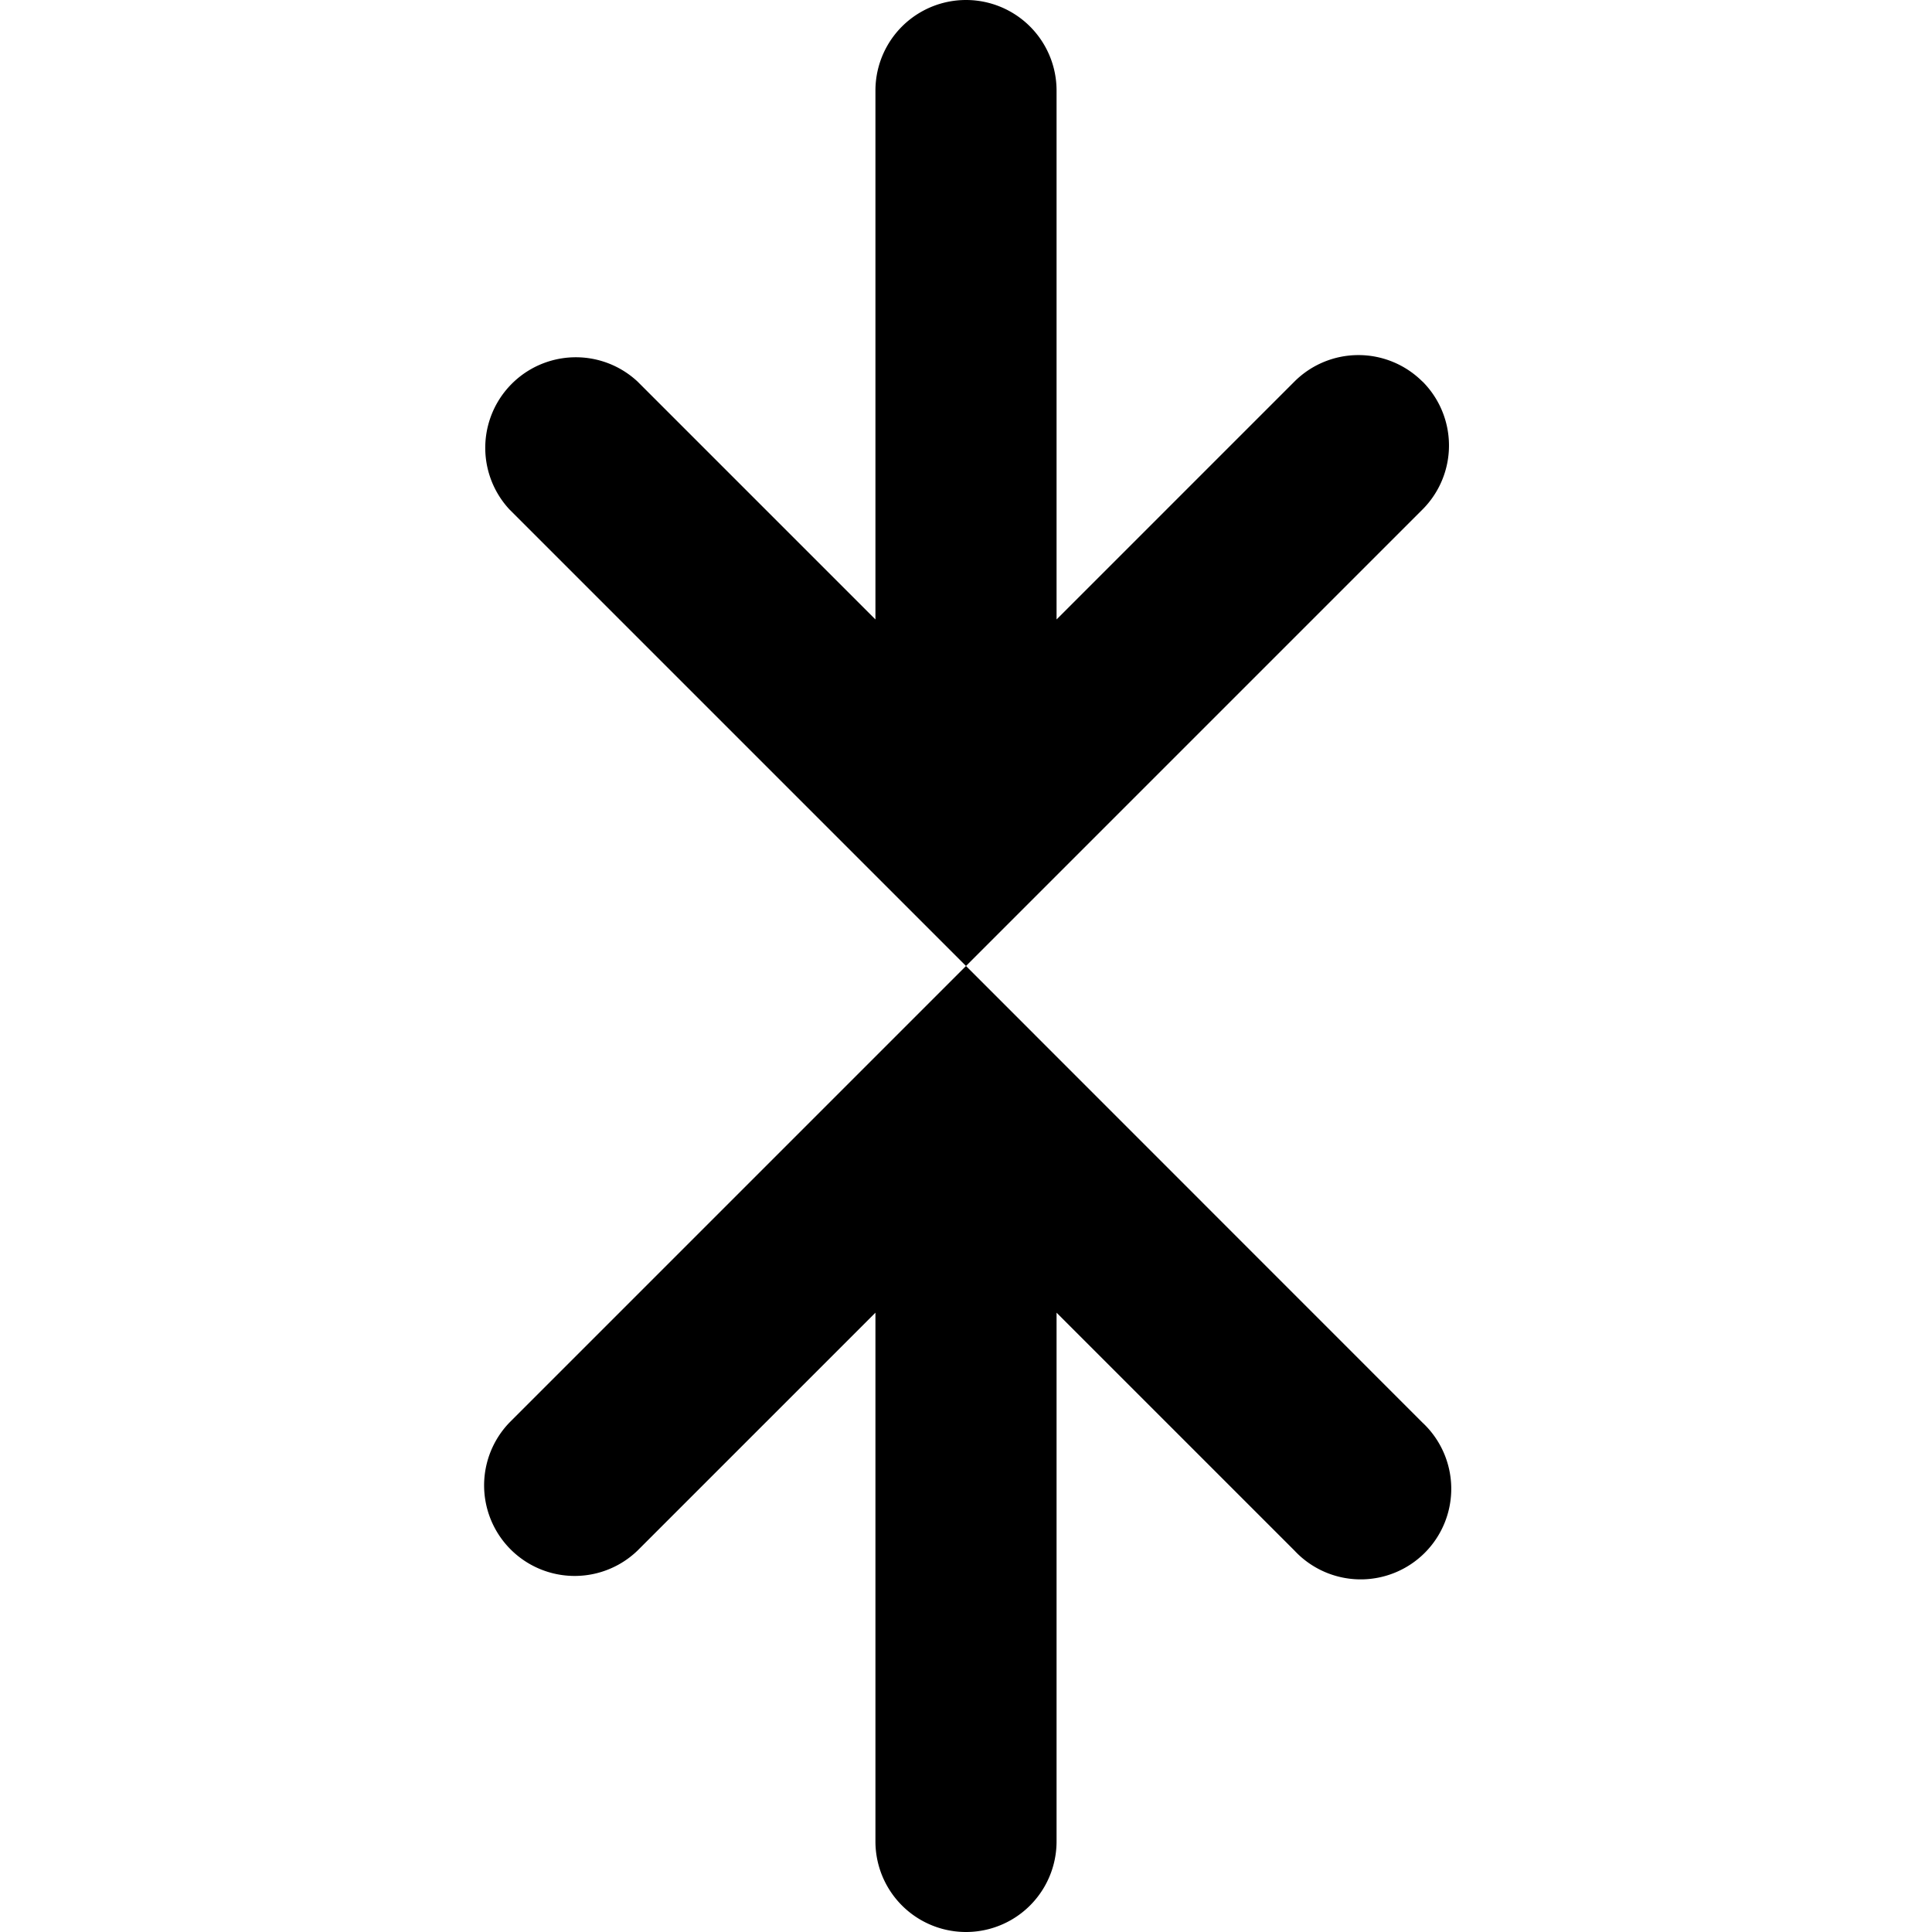 <svg xmlns="http://www.w3.org/2000/svg" width="3em" height="3em" viewBox="0 0 16 16"><path fill="currentColor" fill-rule="evenodd" d="M11.78 3.16a.75.75 0 0 0-1.06 0L8.75 5.13V.75a.75.75 0 0 0-1.5 0v4.38L5.28 3.16a.75.75 0 0 0-1.06 1.06l3.25 3.25L8 8l-.53.53l-3.25 3.25a.75.75 0 0 0 1.06 1.061l1.97-1.97v4.379a.75.75 0 0 0 1.5 0v-4.379l1.97 1.97a.75.75 0 1 0 1.06-1.06L8.53 8.53L8 8l.53-.53l3.25-3.25a.75.75 0 0 0 0-1.061Z" clip-rule="evenodd"/></svg>